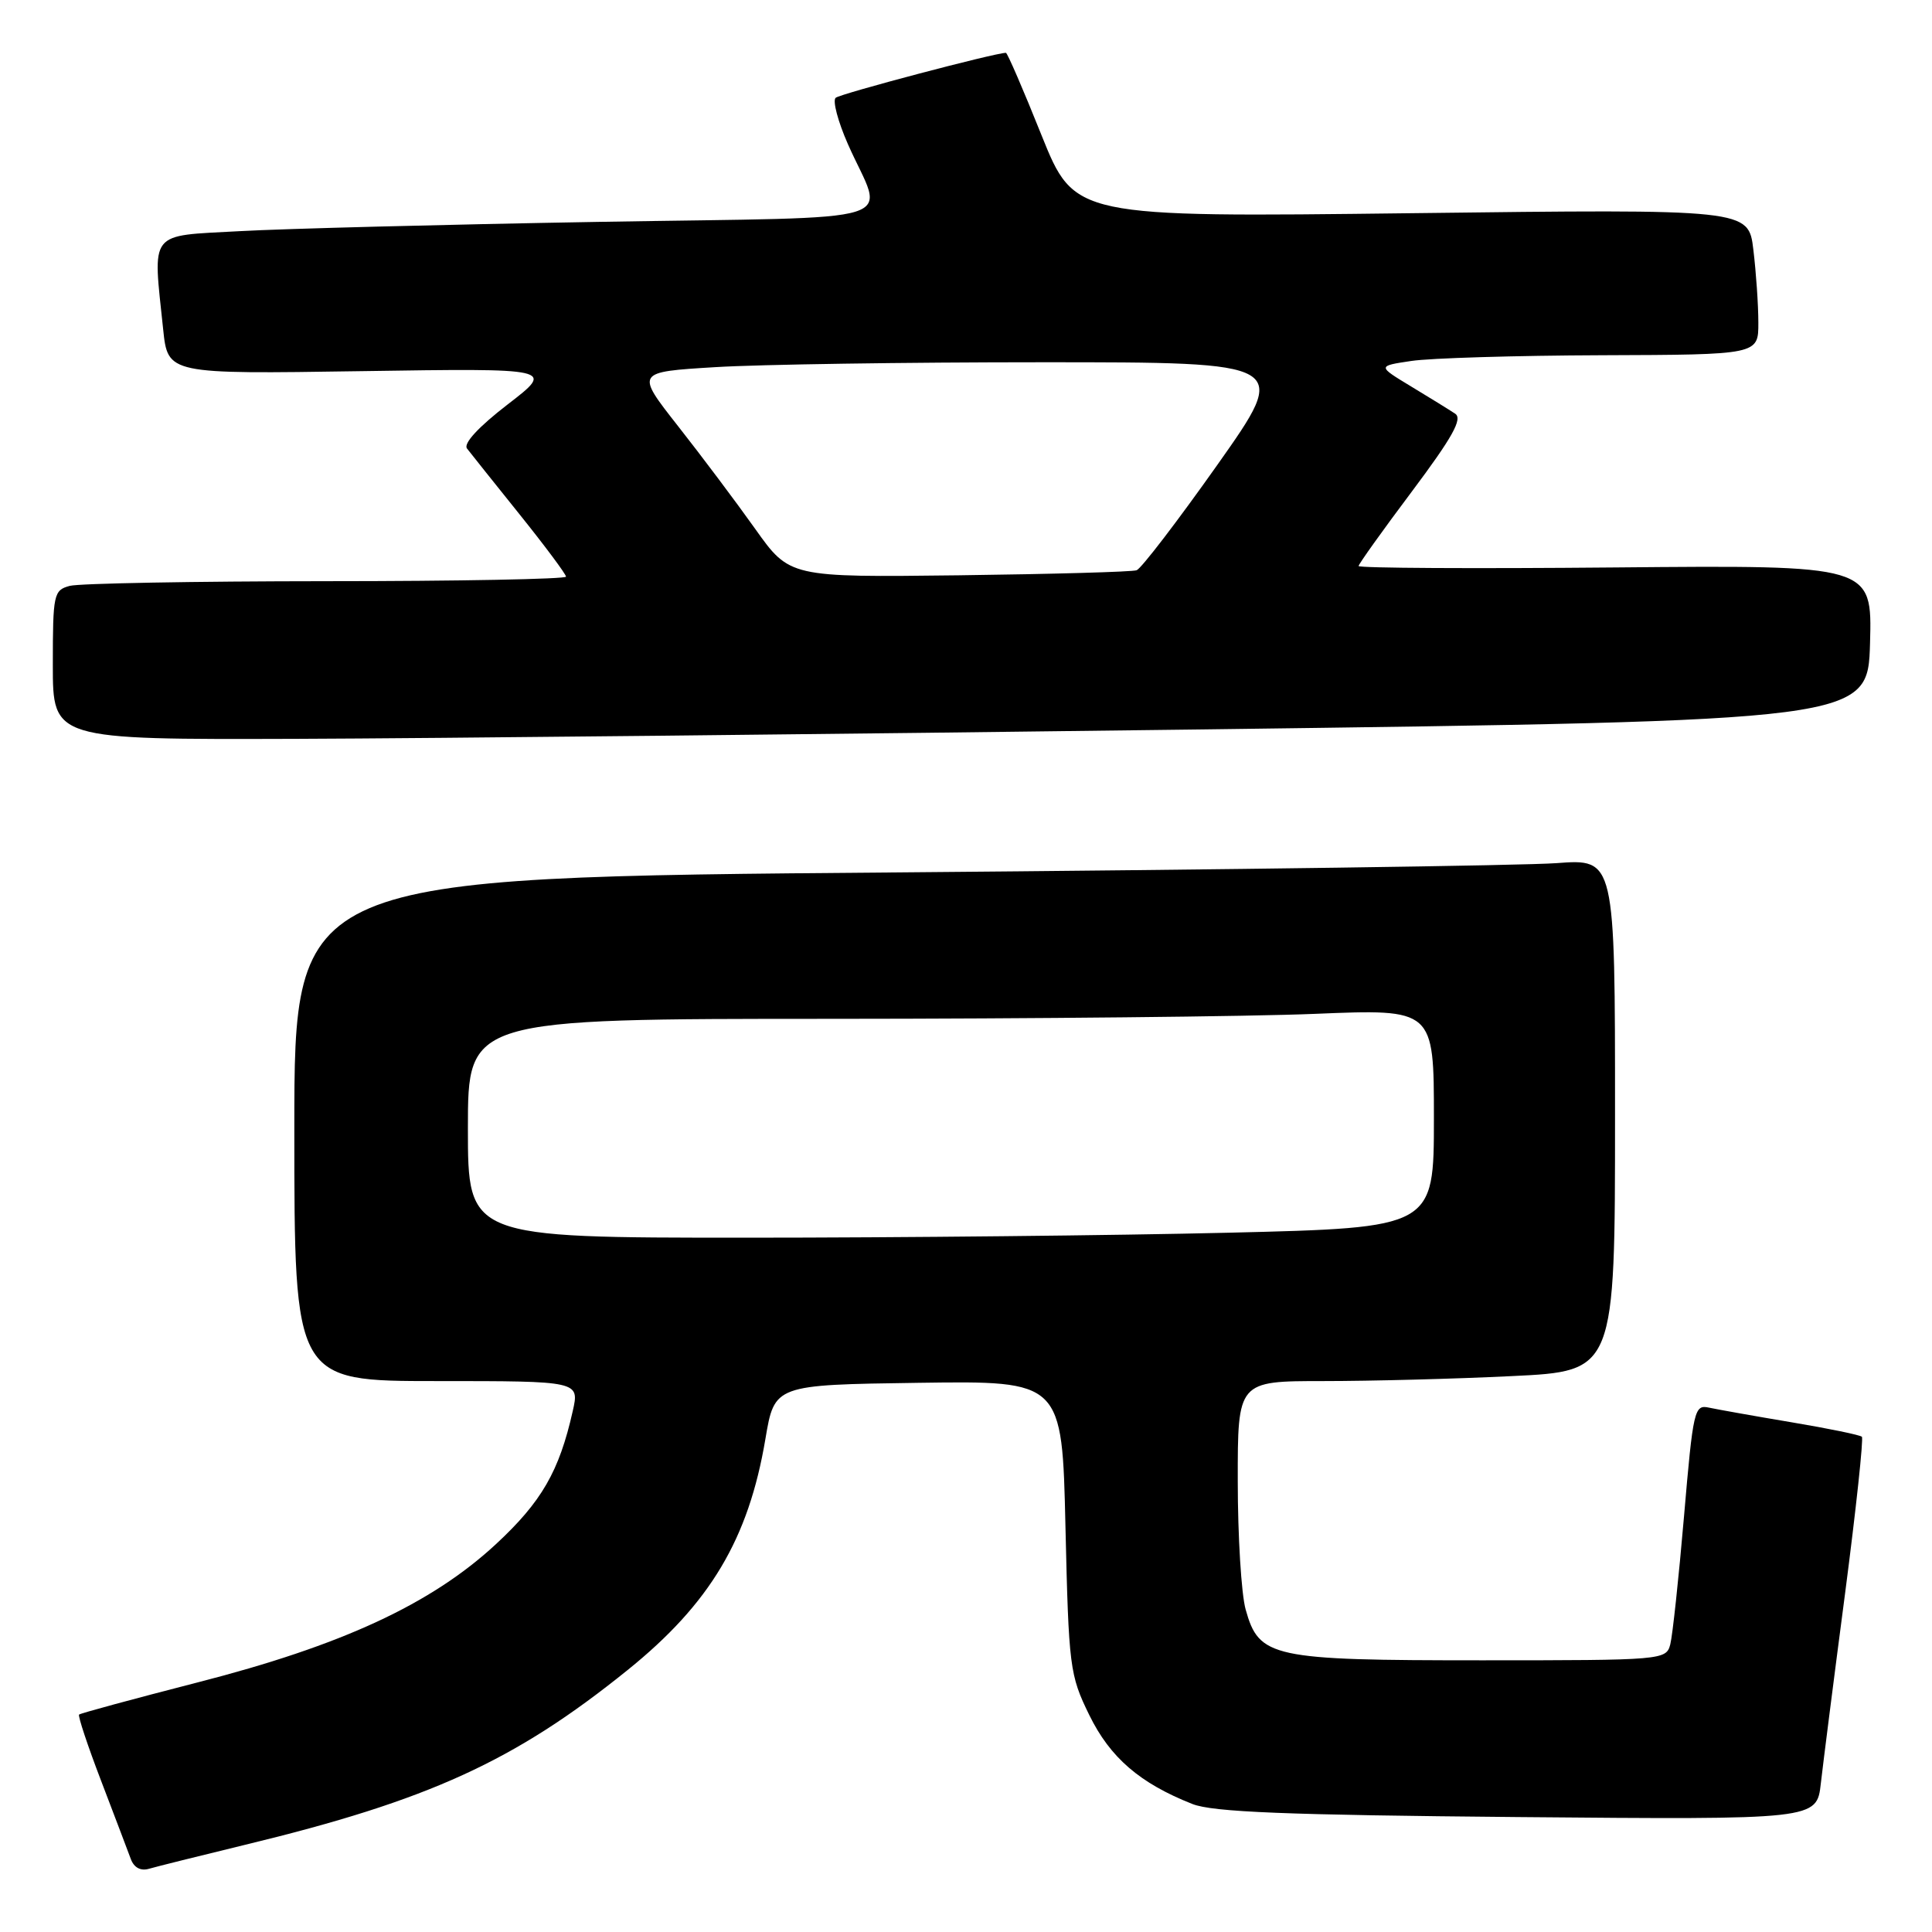 <?xml version="1.0" encoding="UTF-8" standalone="no"?>
<!DOCTYPE svg PUBLIC "-//W3C//DTD SVG 1.1//EN" "http://www.w3.org/Graphics/SVG/1.1/DTD/svg11.dtd" >
<svg xmlns="http://www.w3.org/2000/svg" xmlns:xlink="http://www.w3.org/1999/xlink" version="1.1" viewBox="0 0 256 256">
 <g >
 <path fill="currentColor"
d=" M 32.50 244.44 C 56.82 238.56 68.20 233.36 83.16 221.29 C 94.09 212.48 99.19 203.92 101.42 190.67 C 102.63 183.50 102.63 183.50 121.69 183.23 C 140.74 182.96 140.74 182.96 141.18 202.34 C 141.61 220.91 141.74 221.95 144.33 227.24 C 147.09 232.89 151.03 236.29 158.00 239.04 C 160.71 240.11 170.44 240.50 201.12 240.77 C 240.73 241.12 240.73 241.12 241.27 236.31 C 241.57 233.67 243.01 222.34 244.48 211.15 C 245.94 199.96 246.94 190.61 246.71 190.38 C 246.47 190.14 242.28 189.28 237.39 188.46 C 232.50 187.64 227.58 186.76 226.45 186.52 C 224.51 186.09 224.35 186.78 223.14 200.93 C 222.44 209.10 221.62 216.73 221.32 217.89 C 220.78 219.96 220.34 220.00 196.33 220.00 C 168.46 220.00 166.83 219.65 165.05 213.25 C 164.48 211.19 164.01 203.54 164.01 196.25 C 164.00 183.00 164.00 183.00 175.34 183.00 C 181.58 183.00 192.83 182.71 200.34 182.34 C 214.00 181.69 214.00 181.69 214.00 147.74 C 214.00 113.79 214.00 113.79 206.25 114.37 C 201.99 114.69 162.61 115.24 118.75 115.60 C 39.00 116.24 39.00 116.24 39.00 149.62 C 39.00 183.00 39.00 183.00 57.89 183.00 C 76.79 183.00 76.79 183.00 75.89 186.98 C 74.10 194.96 71.76 199.01 65.68 204.64 C 57.13 212.55 45.28 218.04 26.14 222.94 C 17.70 225.11 10.65 227.02 10.48 227.19 C 10.30 227.36 11.62 231.33 13.41 236.00 C 15.20 240.68 16.96 245.32 17.33 246.32 C 17.75 247.47 18.64 247.95 19.75 247.62 C 20.71 247.34 26.45 245.91 32.50 244.44 Z  M 159.50 96.65 C 247.50 95.50 247.50 95.50 247.79 85.19 C 248.07 74.88 248.07 74.88 214.03 75.19 C 195.32 75.36 180.01 75.28 180.02 75.00 C 180.04 74.72 183.22 70.27 187.10 65.10 C 192.46 57.94 193.83 55.49 192.82 54.82 C 192.09 54.33 189.47 52.71 187.00 51.22 C 182.50 48.50 182.50 48.50 187.00 47.83 C 189.47 47.45 200.84 47.11 212.25 47.07 C 233.00 47.00 233.00 47.00 232.99 42.75 C 232.99 40.41 232.69 36.07 232.33 33.10 C 231.69 27.70 231.69 27.70 187.03 28.25 C 142.38 28.79 142.38 28.79 138.00 17.90 C 135.60 11.90 133.48 7.00 133.29 7.00 C 131.86 7.00 111.33 12.42 110.73 12.96 C 110.30 13.34 111.03 16.09 112.34 19.07 C 117.13 29.96 121.26 28.68 79.28 29.40 C 59.05 29.75 37.66 30.30 31.75 30.63 C 19.56 31.30 20.24 30.43 21.62 43.64 C 22.24 49.57 22.24 49.57 47.87 49.18 C 73.50 48.79 73.50 48.79 67.28 53.58 C 63.41 56.56 61.37 58.77 61.88 59.43 C 62.33 60.02 65.47 63.95 68.85 68.16 C 72.23 72.37 75.00 76.09 75.00 76.41 C 75.00 76.73 60.71 77.01 43.25 77.01 C 25.79 77.02 10.49 77.30 9.25 77.63 C 7.11 78.20 7.00 78.71 7.00 88.12 C 7.00 98.00 7.00 98.00 39.25 97.90 C 56.99 97.84 111.10 97.27 159.50 96.65 Z  M 62.00 149.50 C 62.00 135.00 62.00 135.00 110.25 135.00 C 136.79 134.99 165.59 134.70 174.25 134.34 C 190.00 133.69 190.00 133.69 190.00 148.18 C 190.00 162.68 190.00 162.68 162.84 163.34 C 147.90 163.70 119.10 164.00 98.84 164.00 C 62.00 164.00 62.00 164.00 62.00 149.50 Z  M 100.06 70.07 C 97.55 66.54 92.96 60.42 89.85 56.47 C 84.21 49.29 84.21 49.29 94.76 48.65 C 100.56 48.29 120.07 48.00 138.11 48.00 C 170.91 48.00 170.91 48.00 161.31 61.59 C 156.03 69.06 151.21 75.35 150.61 75.56 C 150.00 75.78 139.40 76.07 127.06 76.23 C 104.63 76.50 104.63 76.50 100.06 70.07 Z "/>
</g>
</svg>